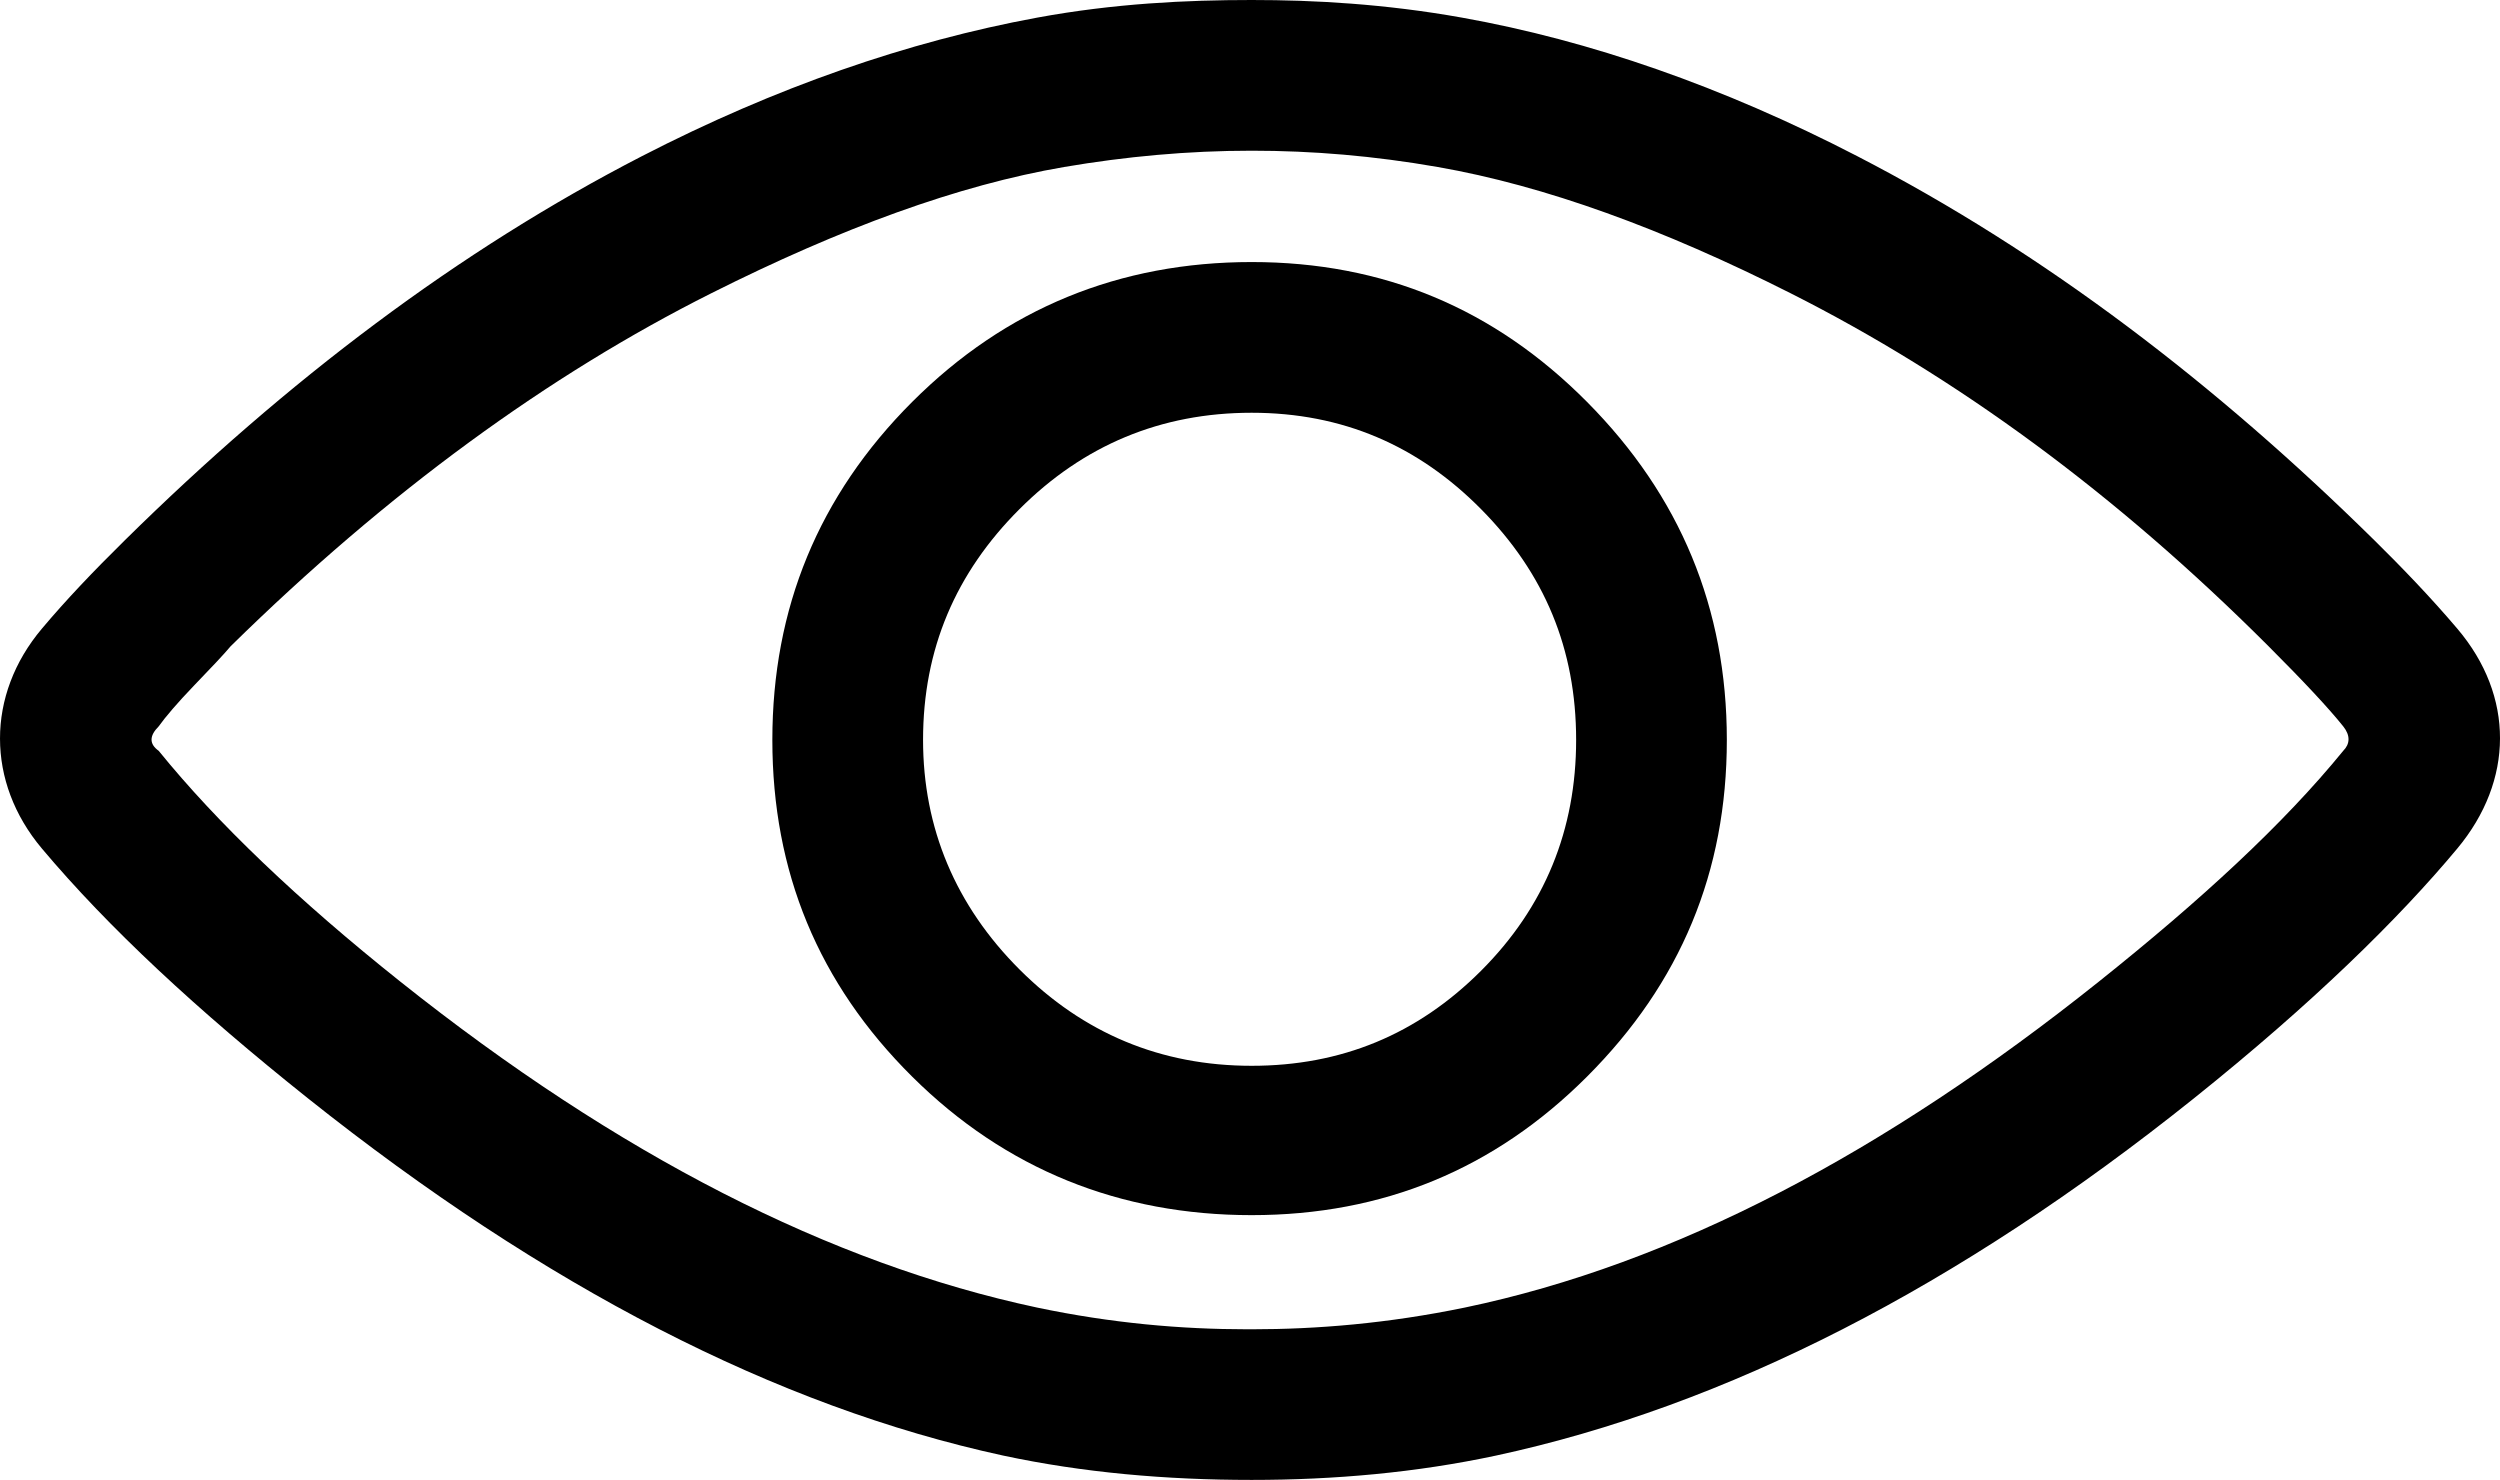 <?xml version="1.0" encoding="iso-8859-1"?>
<!-- Generator: Adobe Illustrator 18.0.0, SVG Export Plug-In . SVG Version: 6.00 Build 0)  -->
<!DOCTYPE svg PUBLIC "-//W3C//DTD SVG 1.1//EN" "http://www.w3.org/Graphics/SVG/1.1/DTD/svg11.dtd">
<svg version="1.1" id="Capa_1" xmlns="http://www.w3.org/2000/svg" xmlns:xlink="http://www.w3.org/1999/xlink" x="0px" y="0px"
	 viewBox="0 0 86.311 51.093" style="enable-background:new 0 0 86.311 51.093;" xml:space="preserve">
<g>
	<path d="M84.836,21.703c-0.929-1.094-1.914-2.115-2.859-3.047C76.499,13.259,70.619,8.75,64.118,5.39
		c-4.656-2.406-9.225-3.991-13.641-4.781C47.814,0.133,45.368,0,43.212,0c-2.25,0-4.746,0.119-7.407,0.609
		C31.34,1.432,26.768,3.02,22.165,5.39C15.846,8.645,9.923,13.117,4.306,18.656c-1.086,1.07-2.024,2.055-2.859,3.047
		c-1.93,2.29-1.928,5.302,0,7.593c2.291,2.724,5.351,5.568,9.187,8.625c8.164,6.502,16.164,10.632,24,12.332
		c2.758,0.59,5.625,0.84,8.578,0.84c2.859,0,5.678-0.25,8.437-0.84c7.928-1.71,15.945-5.81,24.093-12.332
		c4.086-3.271,7.065-6.19,9.094-8.625C86.792,26.949,86.814,24.032,84.836,21.703z M80.899,25.921
		c-2.063,2.532-4.913,5.155-8.438,7.969c-7.397,5.906-14.663,9.743-21.89,11.253c-2.664,0.55-5.109,0.75-7.359,0.75h-0.141
		c-2.297,0-4.694-0.21-7.266-0.75c-7.132-1.52-14.465-5.264-21.984-11.253c-3.544-2.823-6.328-5.484-8.343-7.969
		c-0.328-0.234-0.328-0.515,0-0.843c0.234-0.328,0.644-0.809,1.218-1.407c0.598-0.621,1.032-1.078,1.266-1.359
		c5.437-5.344,10.992-9.374,16.594-12.187c4.477-2.249,8.533-3.736,12.187-4.36c2.112-0.36,4.266-0.562,6.469-0.562
		c2.109,0,4.22,0.178,6.421,0.562c3.705,0.647,7.771,2.131,12.188,4.36c5.708,2.88,11.203,6.89,16.5,12.187
		c1.218,1.219,2.079,2.142,2.578,2.766C81.151,25.393,81.133,25.687,80.899,25.921z"/>
	<path d="M43.212,9.047c-4.547,0-8.485,1.593-11.719,4.828c-3.234,3.234-4.828,7.125-4.828,11.671c0,4.547,1.582,8.403,4.828,11.625
		c3.223,3.2,7.172,4.781,11.719,4.781c4.546,0,8.39-1.593,11.578-4.781c3.234-3.234,4.828-7.078,4.828-11.625
		c0-4.546-1.606-8.425-4.828-11.671C51.59,10.652,47.758,9.047,43.212,9.047z M51.133,33.515c-2.203,2.203-4.828,3.281-7.921,3.281
		c-3.141,0-5.813-1.125-8.016-3.328s-3.328-4.875-3.328-7.922c0-3.14,1.125-5.765,3.328-7.968s4.875-3.328,8.016-3.328
		c3.14,0,5.753,1.136,7.921,3.328c2.192,2.215,3.282,4.828,3.282,7.968C54.415,28.64,53.336,31.312,51.133,33.515z"/>
</g>
<g>
</g>
<g>
</g>
<g>
</g>
<g>
</g>
<g>
</g>
<g>
</g>
<g>
</g>
<g>
</g>
<g>
</g>
<g>
</g>
<g>
</g>
<g>
</g>
<g>
</g>
<g>
</g>
<g>
</g>
</svg>
